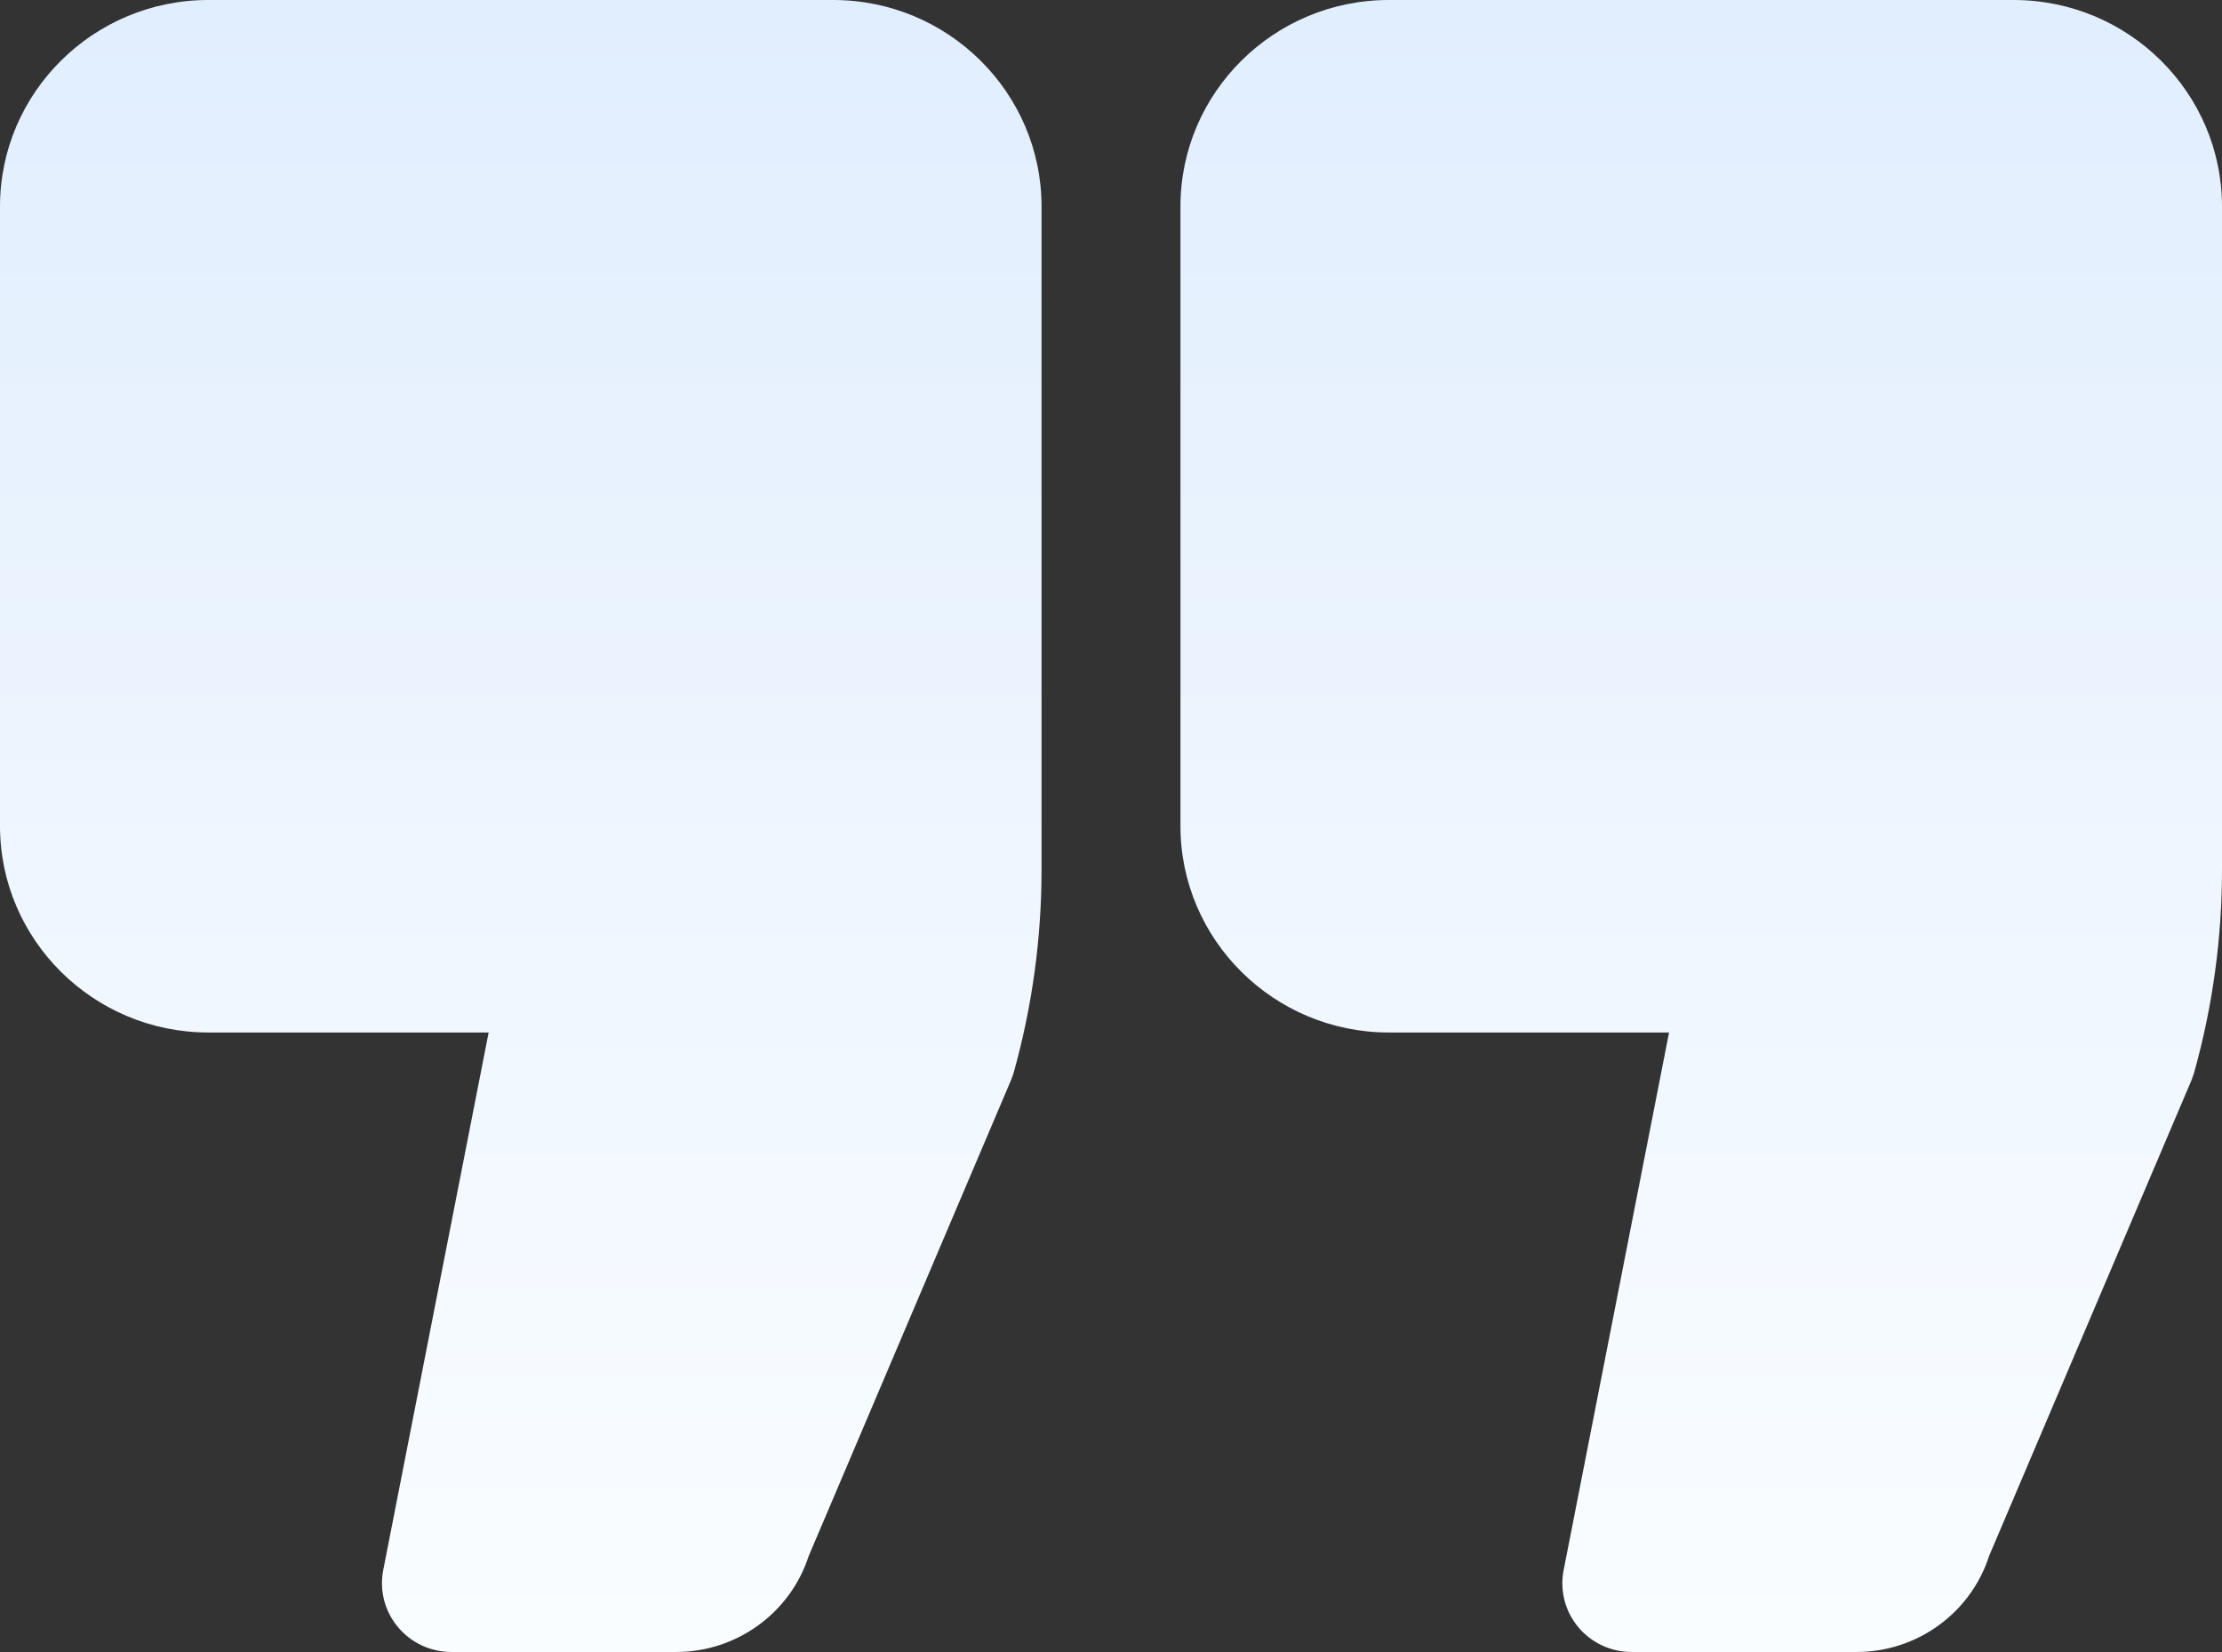 <svg width="78" height="58" viewBox="0 0 78 58" fill="none" xmlns="http://www.w3.org/2000/svg">
<rect x="0" y="0" width="78" height="58" fill="#333333" stroke="none"/>
<path d="M29.25 0H7.312C3.281 0 0 3.253 0 7.25V29C0 32.997 3.281 36.25 7.312 36.25H17.153L13.453 55.124C13.384 55.474 13.395 55.834 13.483 56.179C13.572 56.524 13.736 56.846 13.965 57.12C14.193 57.395 14.48 57.617 14.805 57.769C15.13 57.921 15.485 58 15.844 58H23.741C25.862 58 27.744 56.625 28.387 54.634L35.48 37.947C35.522 37.85 35.556 37.753 35.585 37.657C36.233 35.339 36.562 32.944 36.562 30.539V7.25C36.562 3.253 33.282 0 29.25 0ZM70.688 0H48.75C44.718 0 41.438 3.253 41.438 7.25V29C41.438 32.997 44.718 36.25 48.75 36.25H58.59L54.89 55.124C54.82 55.474 54.83 55.835 54.918 56.18C55.006 56.526 55.17 56.848 55.399 57.123C55.628 57.398 55.915 57.62 56.241 57.771C56.566 57.923 56.922 58.001 57.281 58H65.179C67.299 58 69.184 56.625 69.822 54.634L76.92 37.947C76.959 37.85 76.993 37.753 77.023 37.654C77.671 35.337 78 32.942 78 30.539V7.25C78 3.253 74.719 0 70.688 0Z" fill="url(#paint0_linear_106_764)"/>
<defs>
<linearGradient id="paint0_linear_106_764" x1="39" y1="0" x2="39" y2="58" gradientUnits="userSpaceOnUse">
<stop stop-color="#E1EEFE"/>
<stop offset="1" stop-color="#FAFDFF"/>
</linearGradient>
</defs>
</svg>
